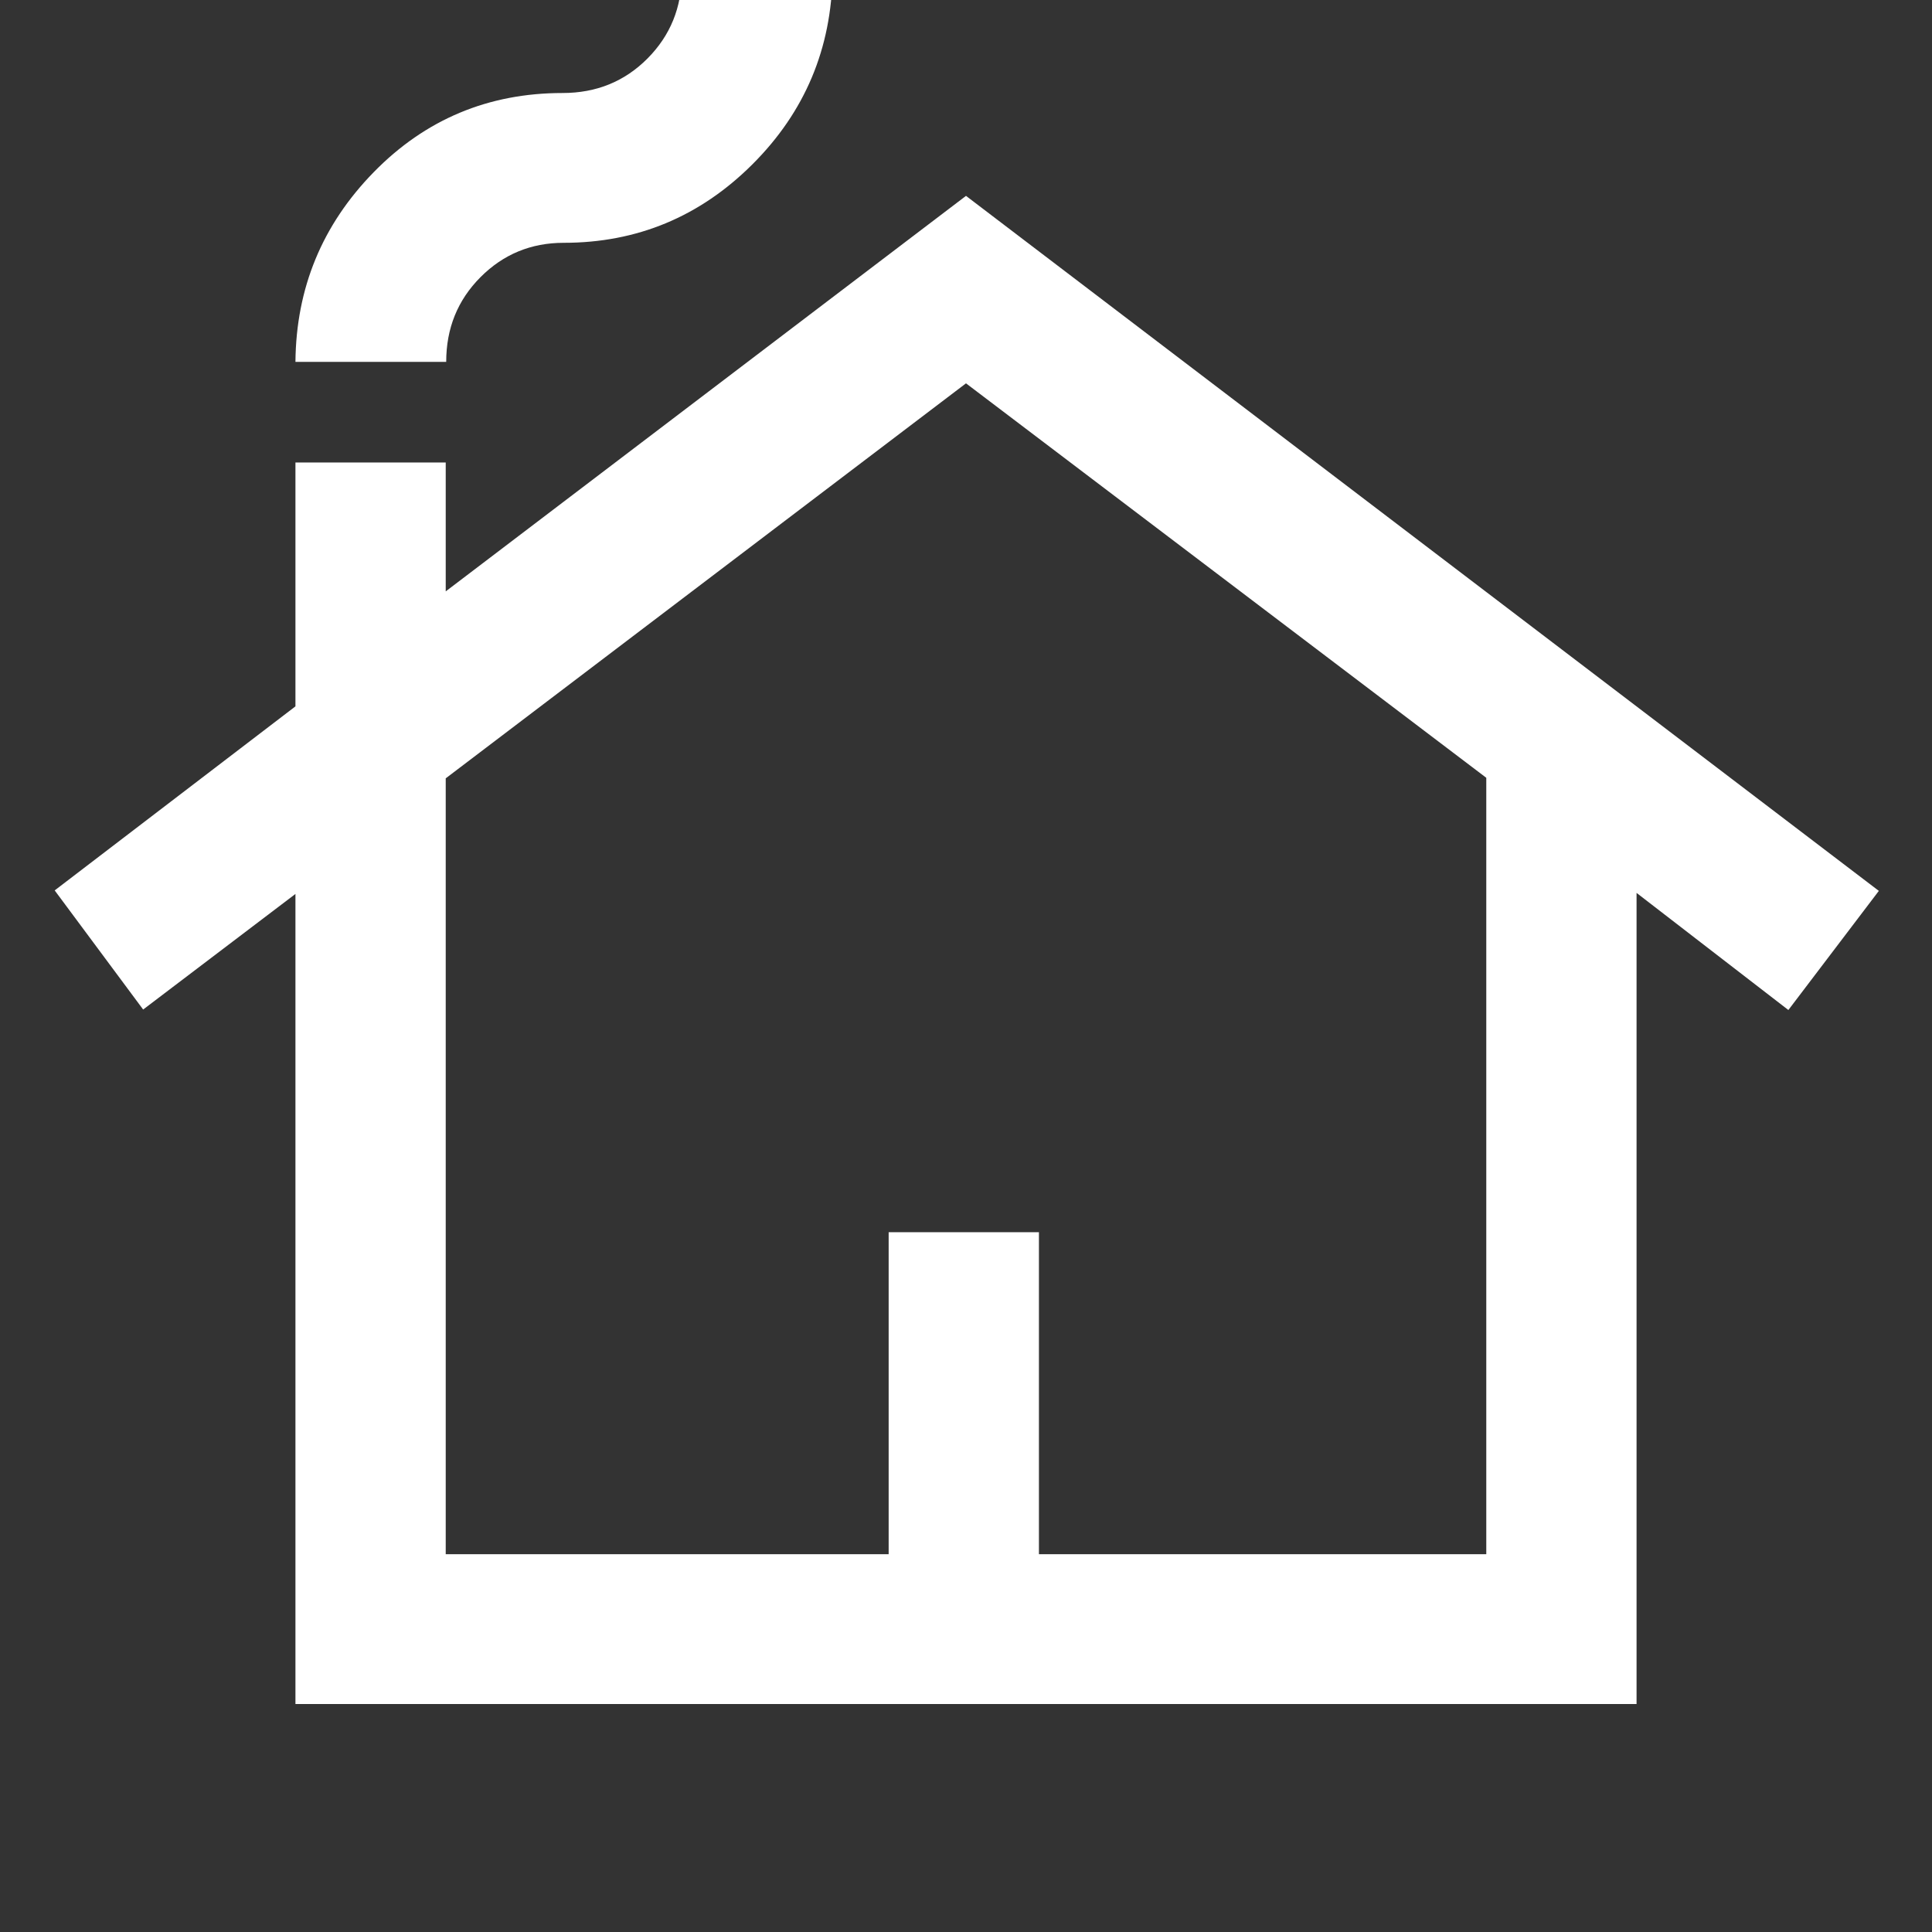 <?xml version="1.0" encoding="UTF-8" standalone="no"?>
<svg
   height="48"
   viewBox="0 -960 960 960"
   width="48"
   version="1.1"
   id="svg9480"
   sodipodi:docname="home.svg"
   inkscape:version="1.2.2 (b0a8486541, 2022-12-01)"
   xmlns:inkscape="http://www.inkscape.org/namespaces/inkscape"
   xmlns:sodipodi="http://sodipodi.sourceforge.net/DTD/sodipodi-0.dtd"
   xmlns="http://www.w3.org/2000/svg"
   xmlns:svg="http://www.w3.org/2000/svg">
  <rect x="0" y="-960" width="960" height="960" fill="#333333" stroke="none"/>
  <defs
     id="defs9484" />
  <sodipodi:namedview
     id="namedview9482"
     pagecolor="#ffffff"
     bordercolor="#999999"
     borderopacity="1"
     inkscape:showpageshadow="0"
     inkscape:pageopacity="0"
     inkscape:pagecheckerboard="0"
     inkscape:deskcolor="#d1d1d1"
     showgrid="false"
     inkscape:zoom="16.208333"
     inkscape:cx="11.105398"
     inkscape:cy="24"
     inkscape:window-width="2560"
     inkscape:window-height="1413"
     inkscape:window-x="900"
     inkscape:window-y="0"
     inkscape:window-maximized="1"
     inkscape:current-layer="svg9480" />
  <path
     d="M146.804-113.283v-402.521L71.13-458.37l-43.956-59.195 119.63-91.449v-121.182h74.674v64.044L480-862.674l453.587 345.348-44.957 59.196-75.434-58.196v403.043H146.804Zm74.674-74.434h220.087v-160h74.674v160h222.283v-385.805L480-769.522 221.478-573.249v385.532Zm-74.674-592.479q.479-55.002 38.942-94.294 38.463-39.293 93.805-39.293 25.131 0 42.181-17.145 17.051-17.146 17.051-42.007h74.913q-.718 55.574-39.815 94.581-39.097 39.006-93.783 39.006-24.351 0-41.366 17.093-17.015 17.092-17.015 42.059h-74.913Zm74.674 592.479h517.044-517.044Z"
     id="path9478"
     style="fill:#ffffff;fill-opacity:1" />
</svg>
